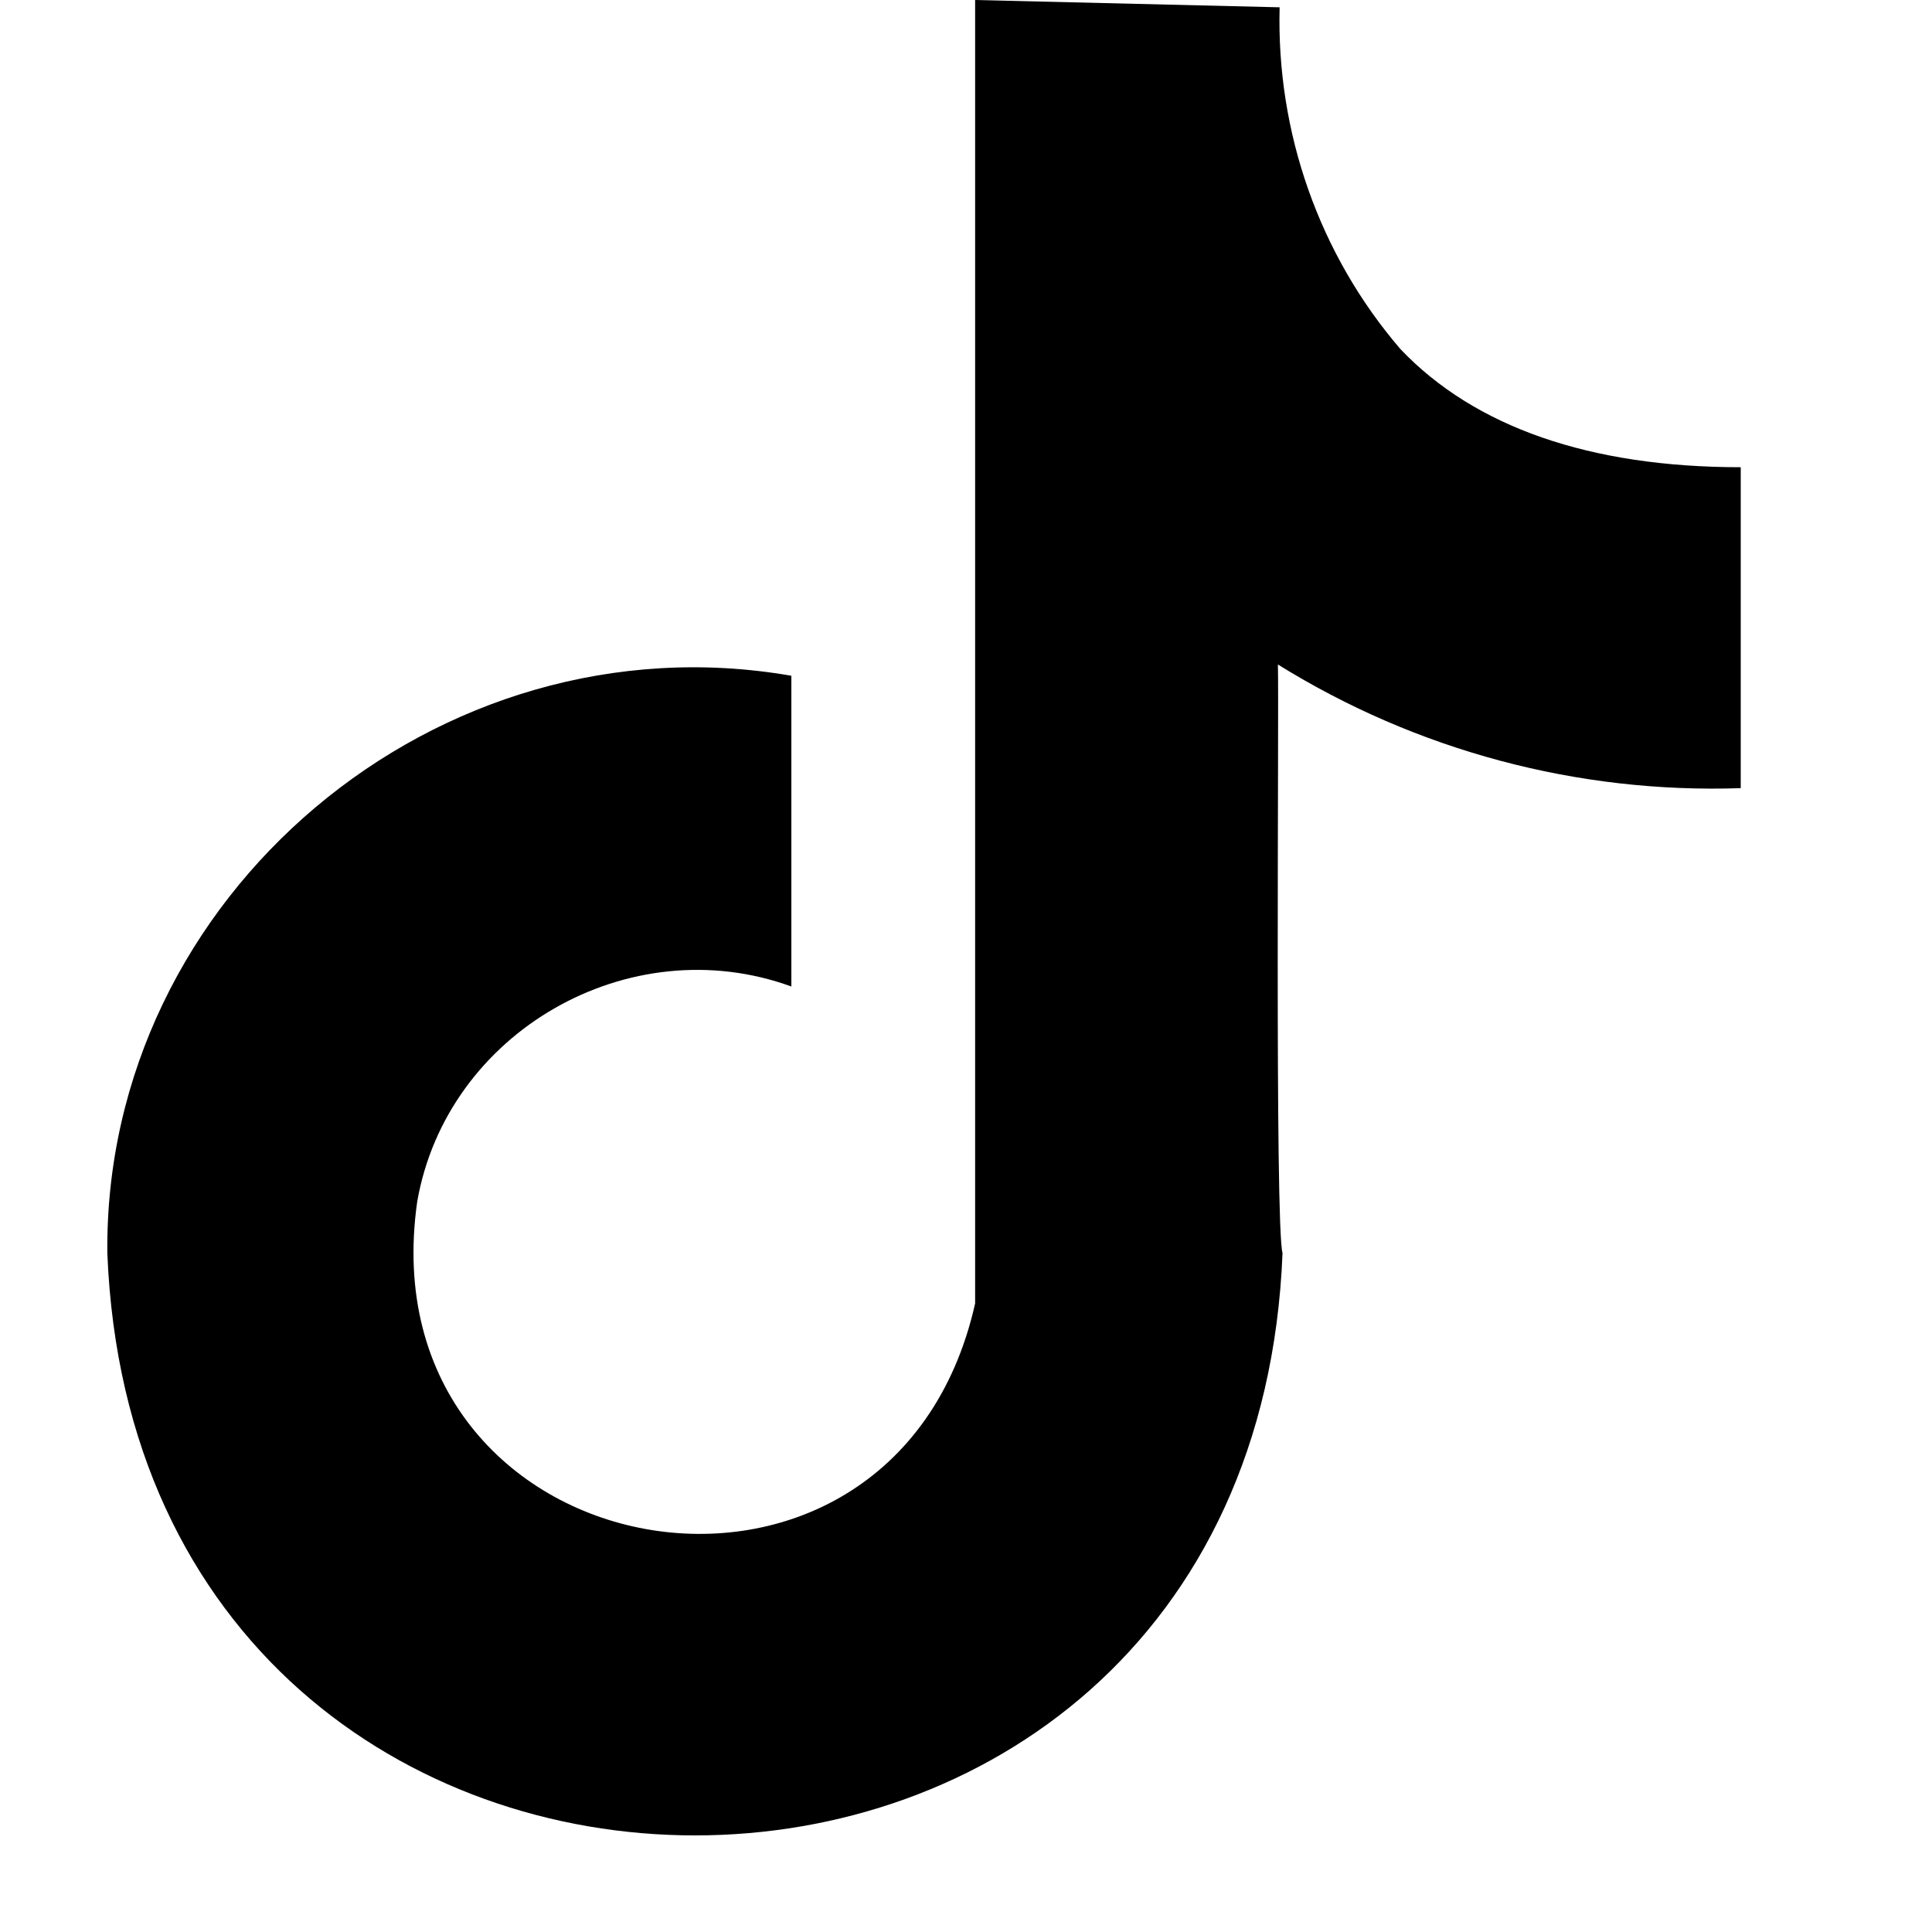 <svg width="18" height="18" viewBox="0 0 18 18" fill="none" xmlns="http://www.w3.org/2000/svg">
<path d="M13.048 3.253C12.289 2.37 11.891 1.23 11.922 0.068L9.085 0V0.284V12.144C8.321 15.548 3.394 14.66 3.887 11.196C4.162 9.614 5.862 8.641 7.373 9.191V6.296C4.084 5.723 0.967 8.341 1 11.675C1.288 18.908 11.661 18.909 11.949 11.675C11.876 11.417 11.917 6.597 11.906 6.191C13.197 6.993 14.698 7.395 16.218 7.343V4.353C14.813 4.353 13.74 3.98 13.048 3.253Z" fill="black"/>
</svg>
